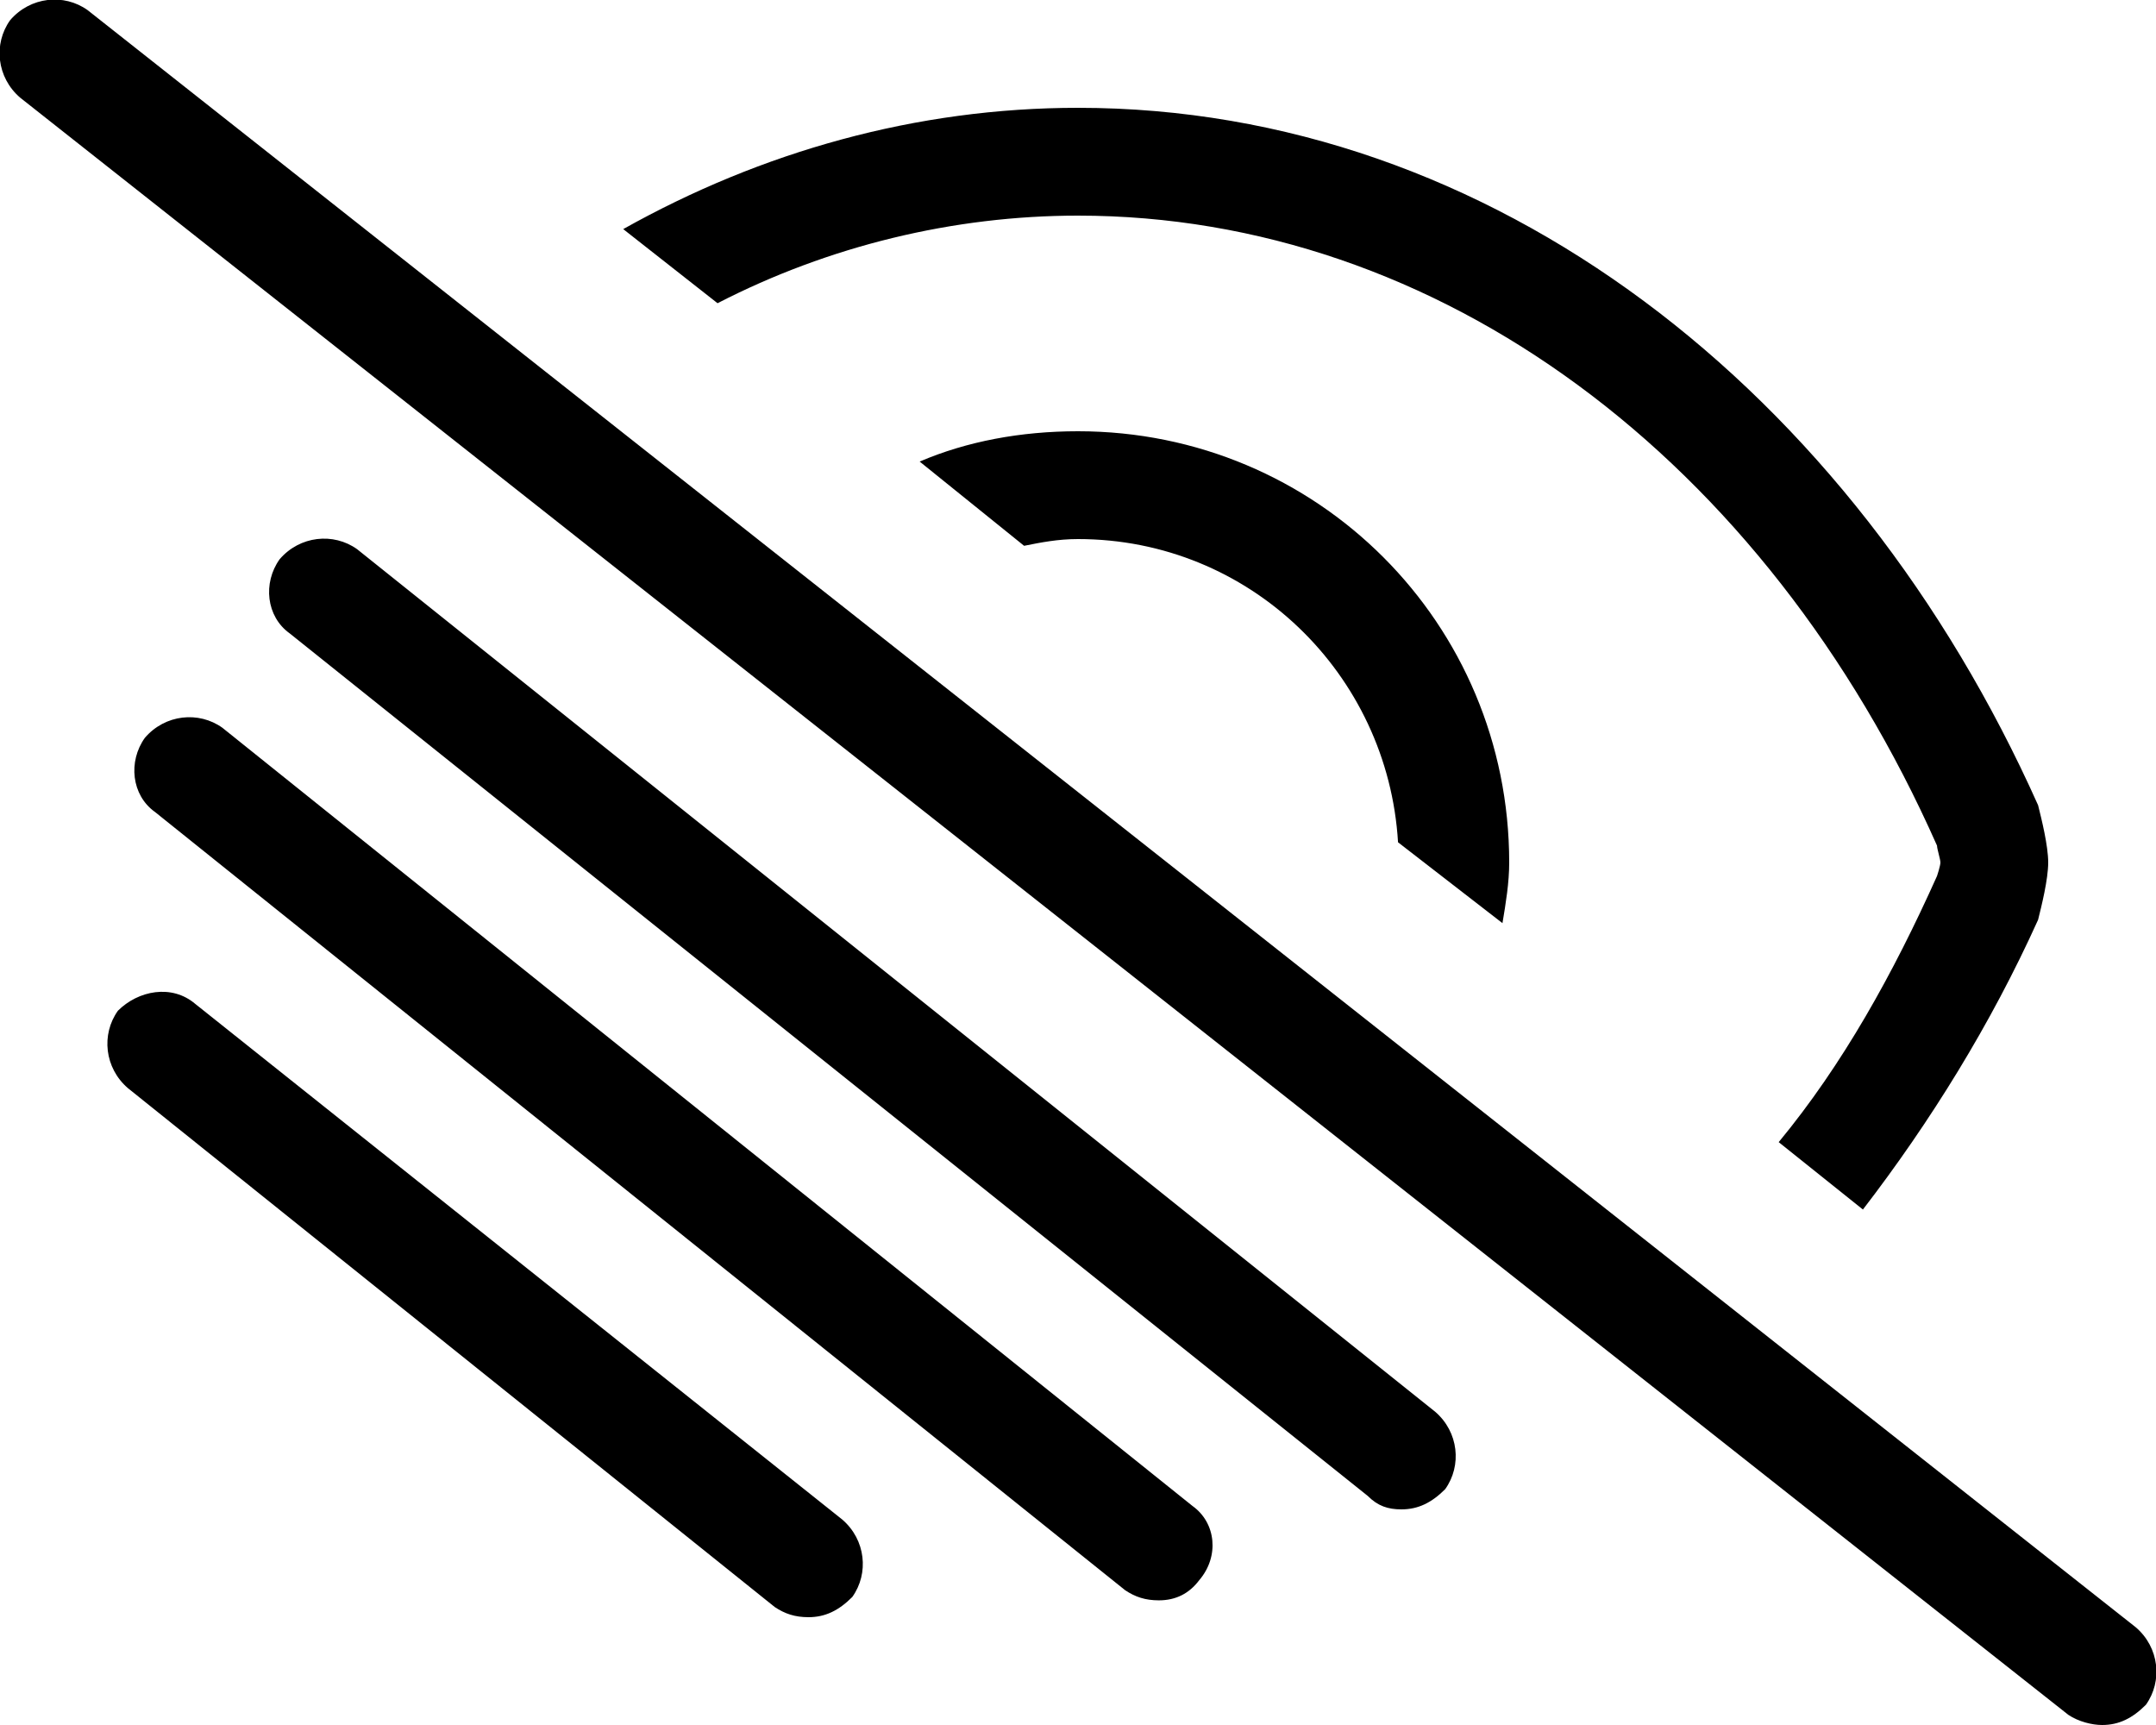 <svg xmlns="http://www.w3.org/2000/svg" viewBox="0 0 640 512"><!-- Font Awesome Pro 6.0.0-alpha1 by @fontawesome - https://fontawesome.com License - https://fontawesome.com/license (Commercial License) --><path d="M634 483L26 3C19 -2 9 -1 3 6C-2 13 -1 23 6 29L614 509C617 511 621 512 624 512C629 512 633 510 637 506C642 499 641 489 634 483ZM273 137L304 162C309 161 314 160 320 160C371 160 412 200 415 250L446 274C447 268 448 262 448 256V256C448 185 391 128 320 128C303 128 287 131 273 137ZM320 64C427 64 524 136 575 251C575 252 576 255 576 256C576 257 575 260 575 260C562 289 547 316 528 339L553 359C573 333 591 304 605 273C606 269 608 261 608 256C608 251 606 243 605 239C550 116 443 32 320 32C272 32 226 45 185 68L213 90C246 73 283 64 320 64ZM106 163C99 158 89 159 83 166C78 173 79 183 86 188L406 444C409 447 412 448 416 448C421 448 425 446 429 442C434 435 433 425 426 419L106 163ZM66 216C59 211 49 212 43 219C38 226 39 236 46 241L334 472C337 474 340 475 344 475C349 475 353 473 356 469C362 462 361 452 354 447L66 216ZM58 298C51 292 41 294 35 300C30 307 31 317 38 323L230 477C233 479 236 480 240 480C245 480 249 478 253 474C258 467 257 457 250 451L58 298Z"/></svg>
